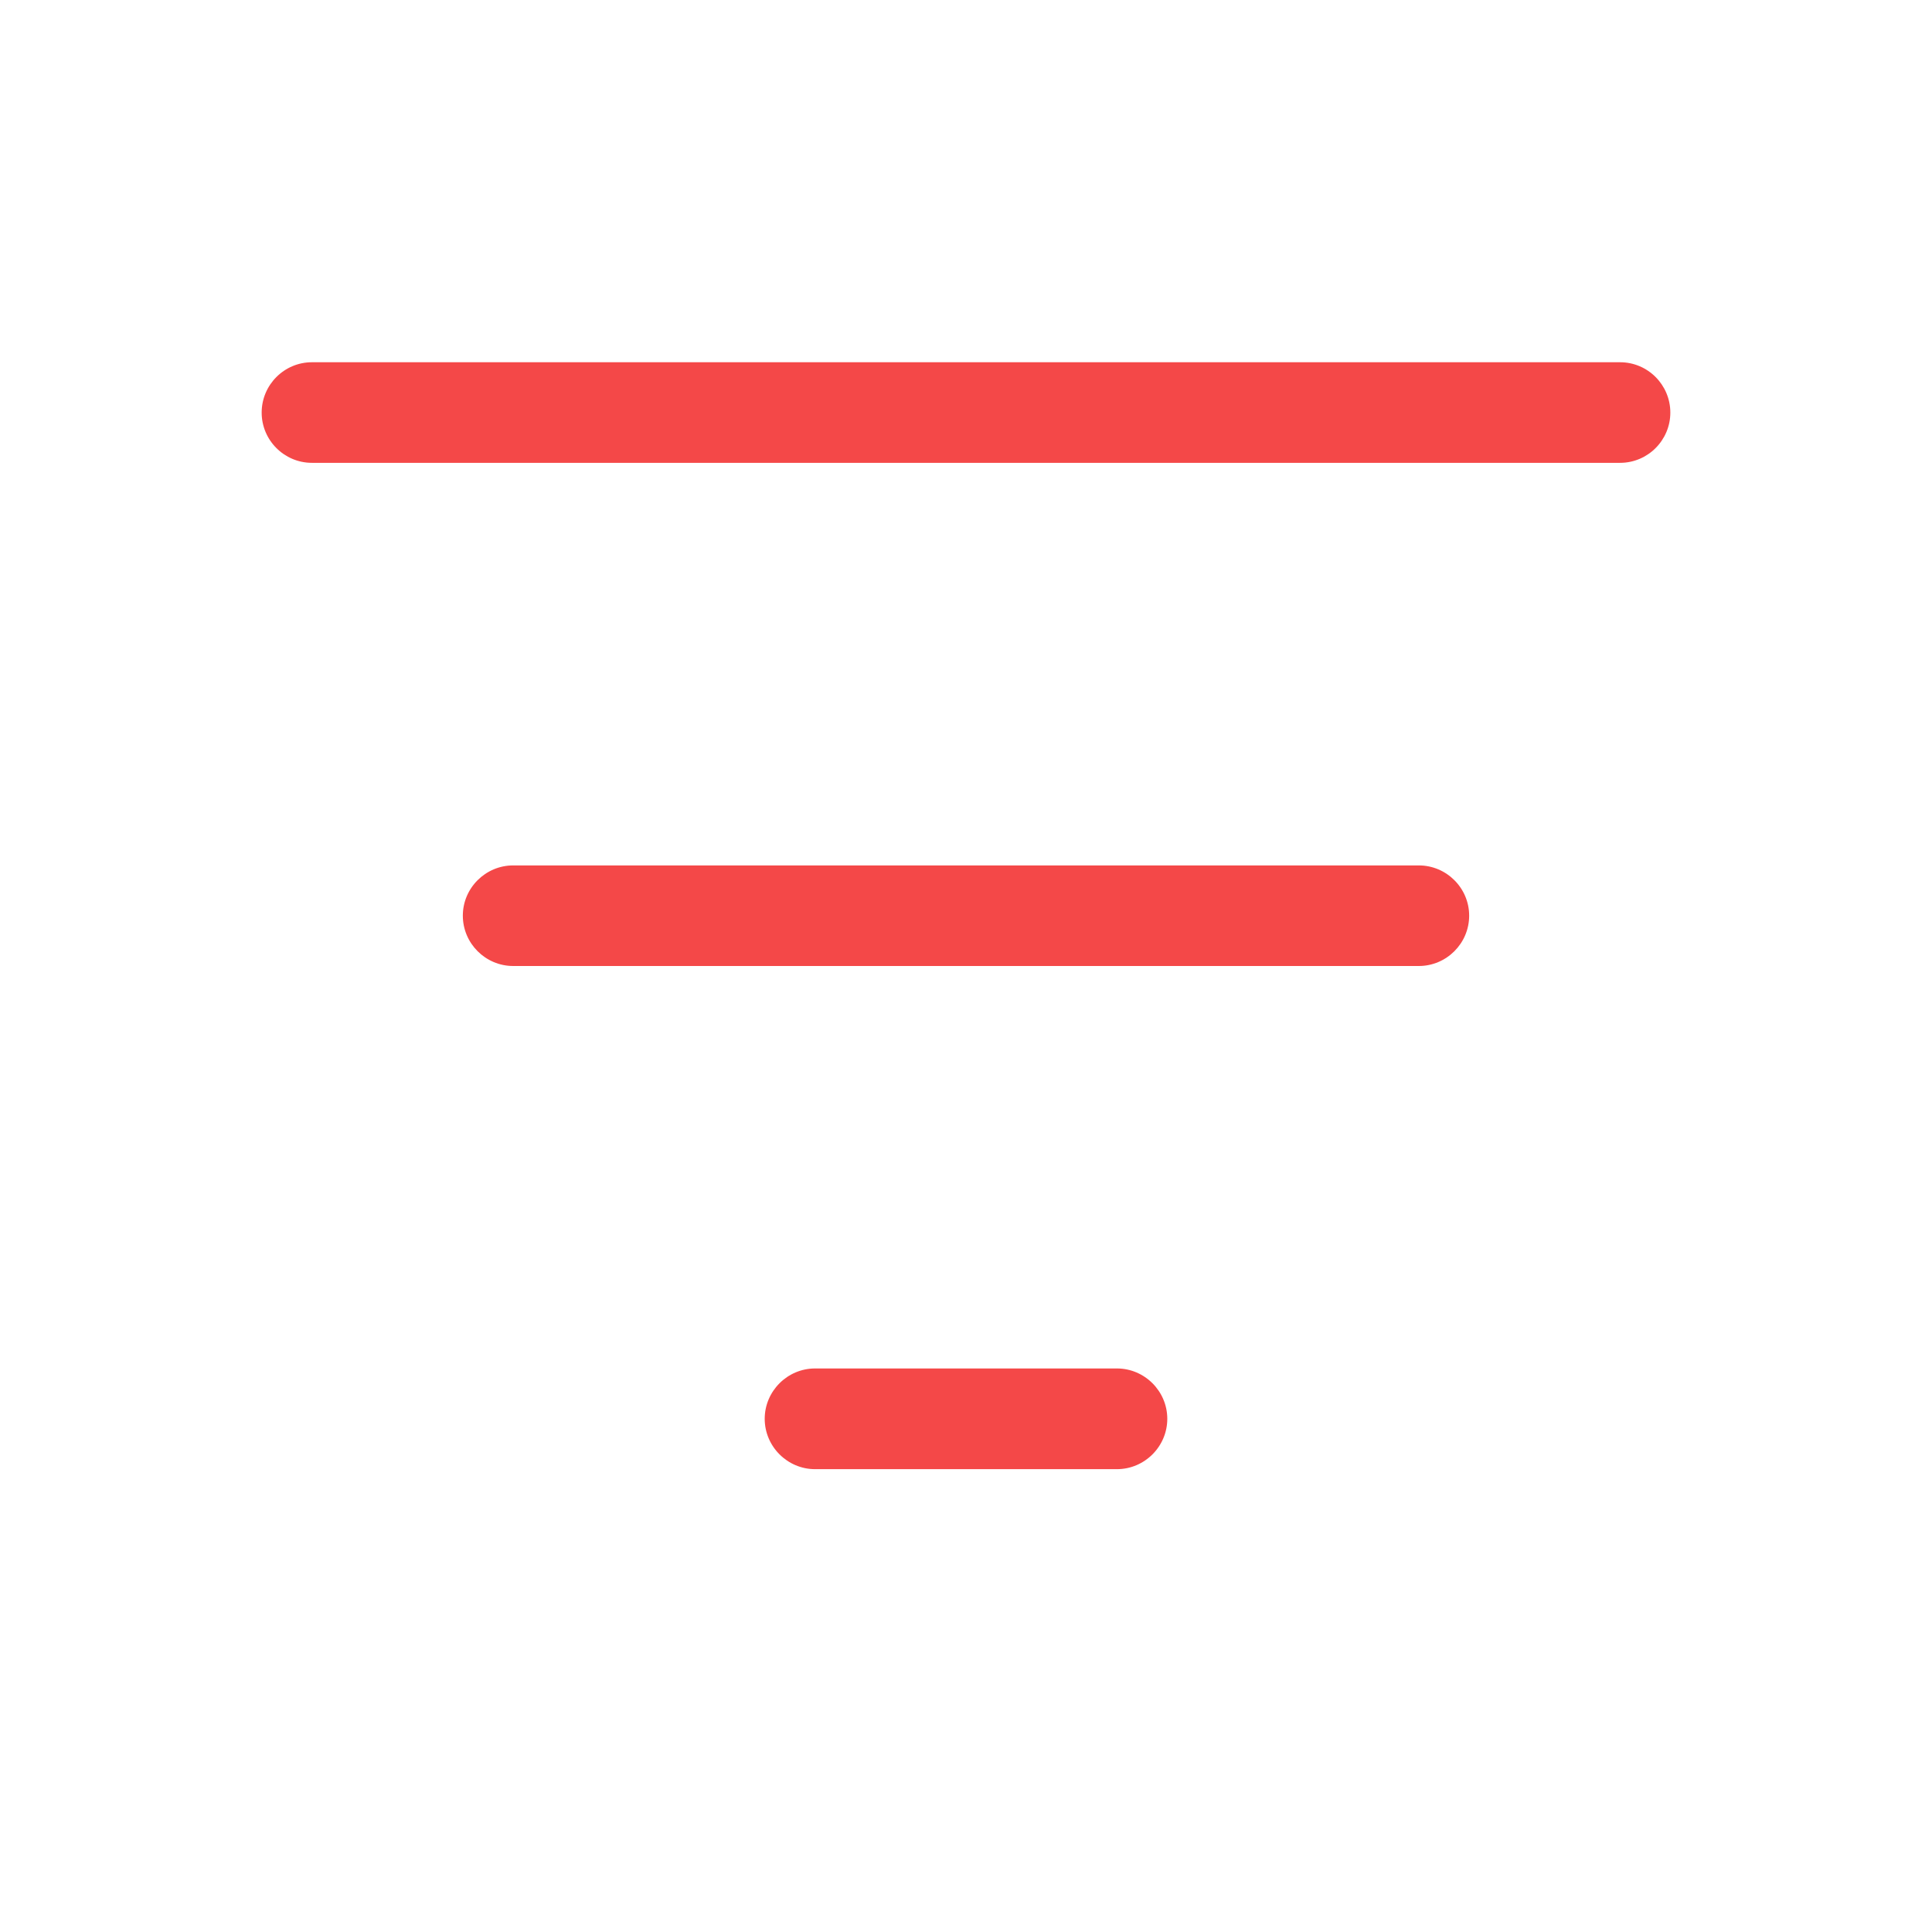<svg width="16" height="16" viewBox="0 0 16 16" fill="none" xmlns="http://www.w3.org/2000/svg">
<g id="bars-filter">
<path id="Vector" d="M2.167 3.417C2.167 3.187 2.354 3 2.583 3H13.417C13.646 3 13.833 3.187 13.833 3.417C13.833 3.646 13.646 3.833 13.417 3.833H2.583C2.354 3.833 2.167 3.646 2.167 3.417ZM3.833 7.583C3.833 7.354 4.021 7.167 4.25 7.167H11.75C11.979 7.167 12.167 7.354 12.167 7.583C12.167 7.813 11.979 8 11.75 8H4.25C4.021 8 3.833 7.813 3.833 7.583ZM9.667 11.75C9.667 11.979 9.479 12.167 9.25 12.167H6.75C6.521 12.167 6.333 11.979 6.333 11.75C6.333 11.521 6.521 11.333 6.75 11.333H9.25C9.479 11.333 9.667 11.521 9.667 11.75Z" fill="#F44848"/>
</g>
</svg>

